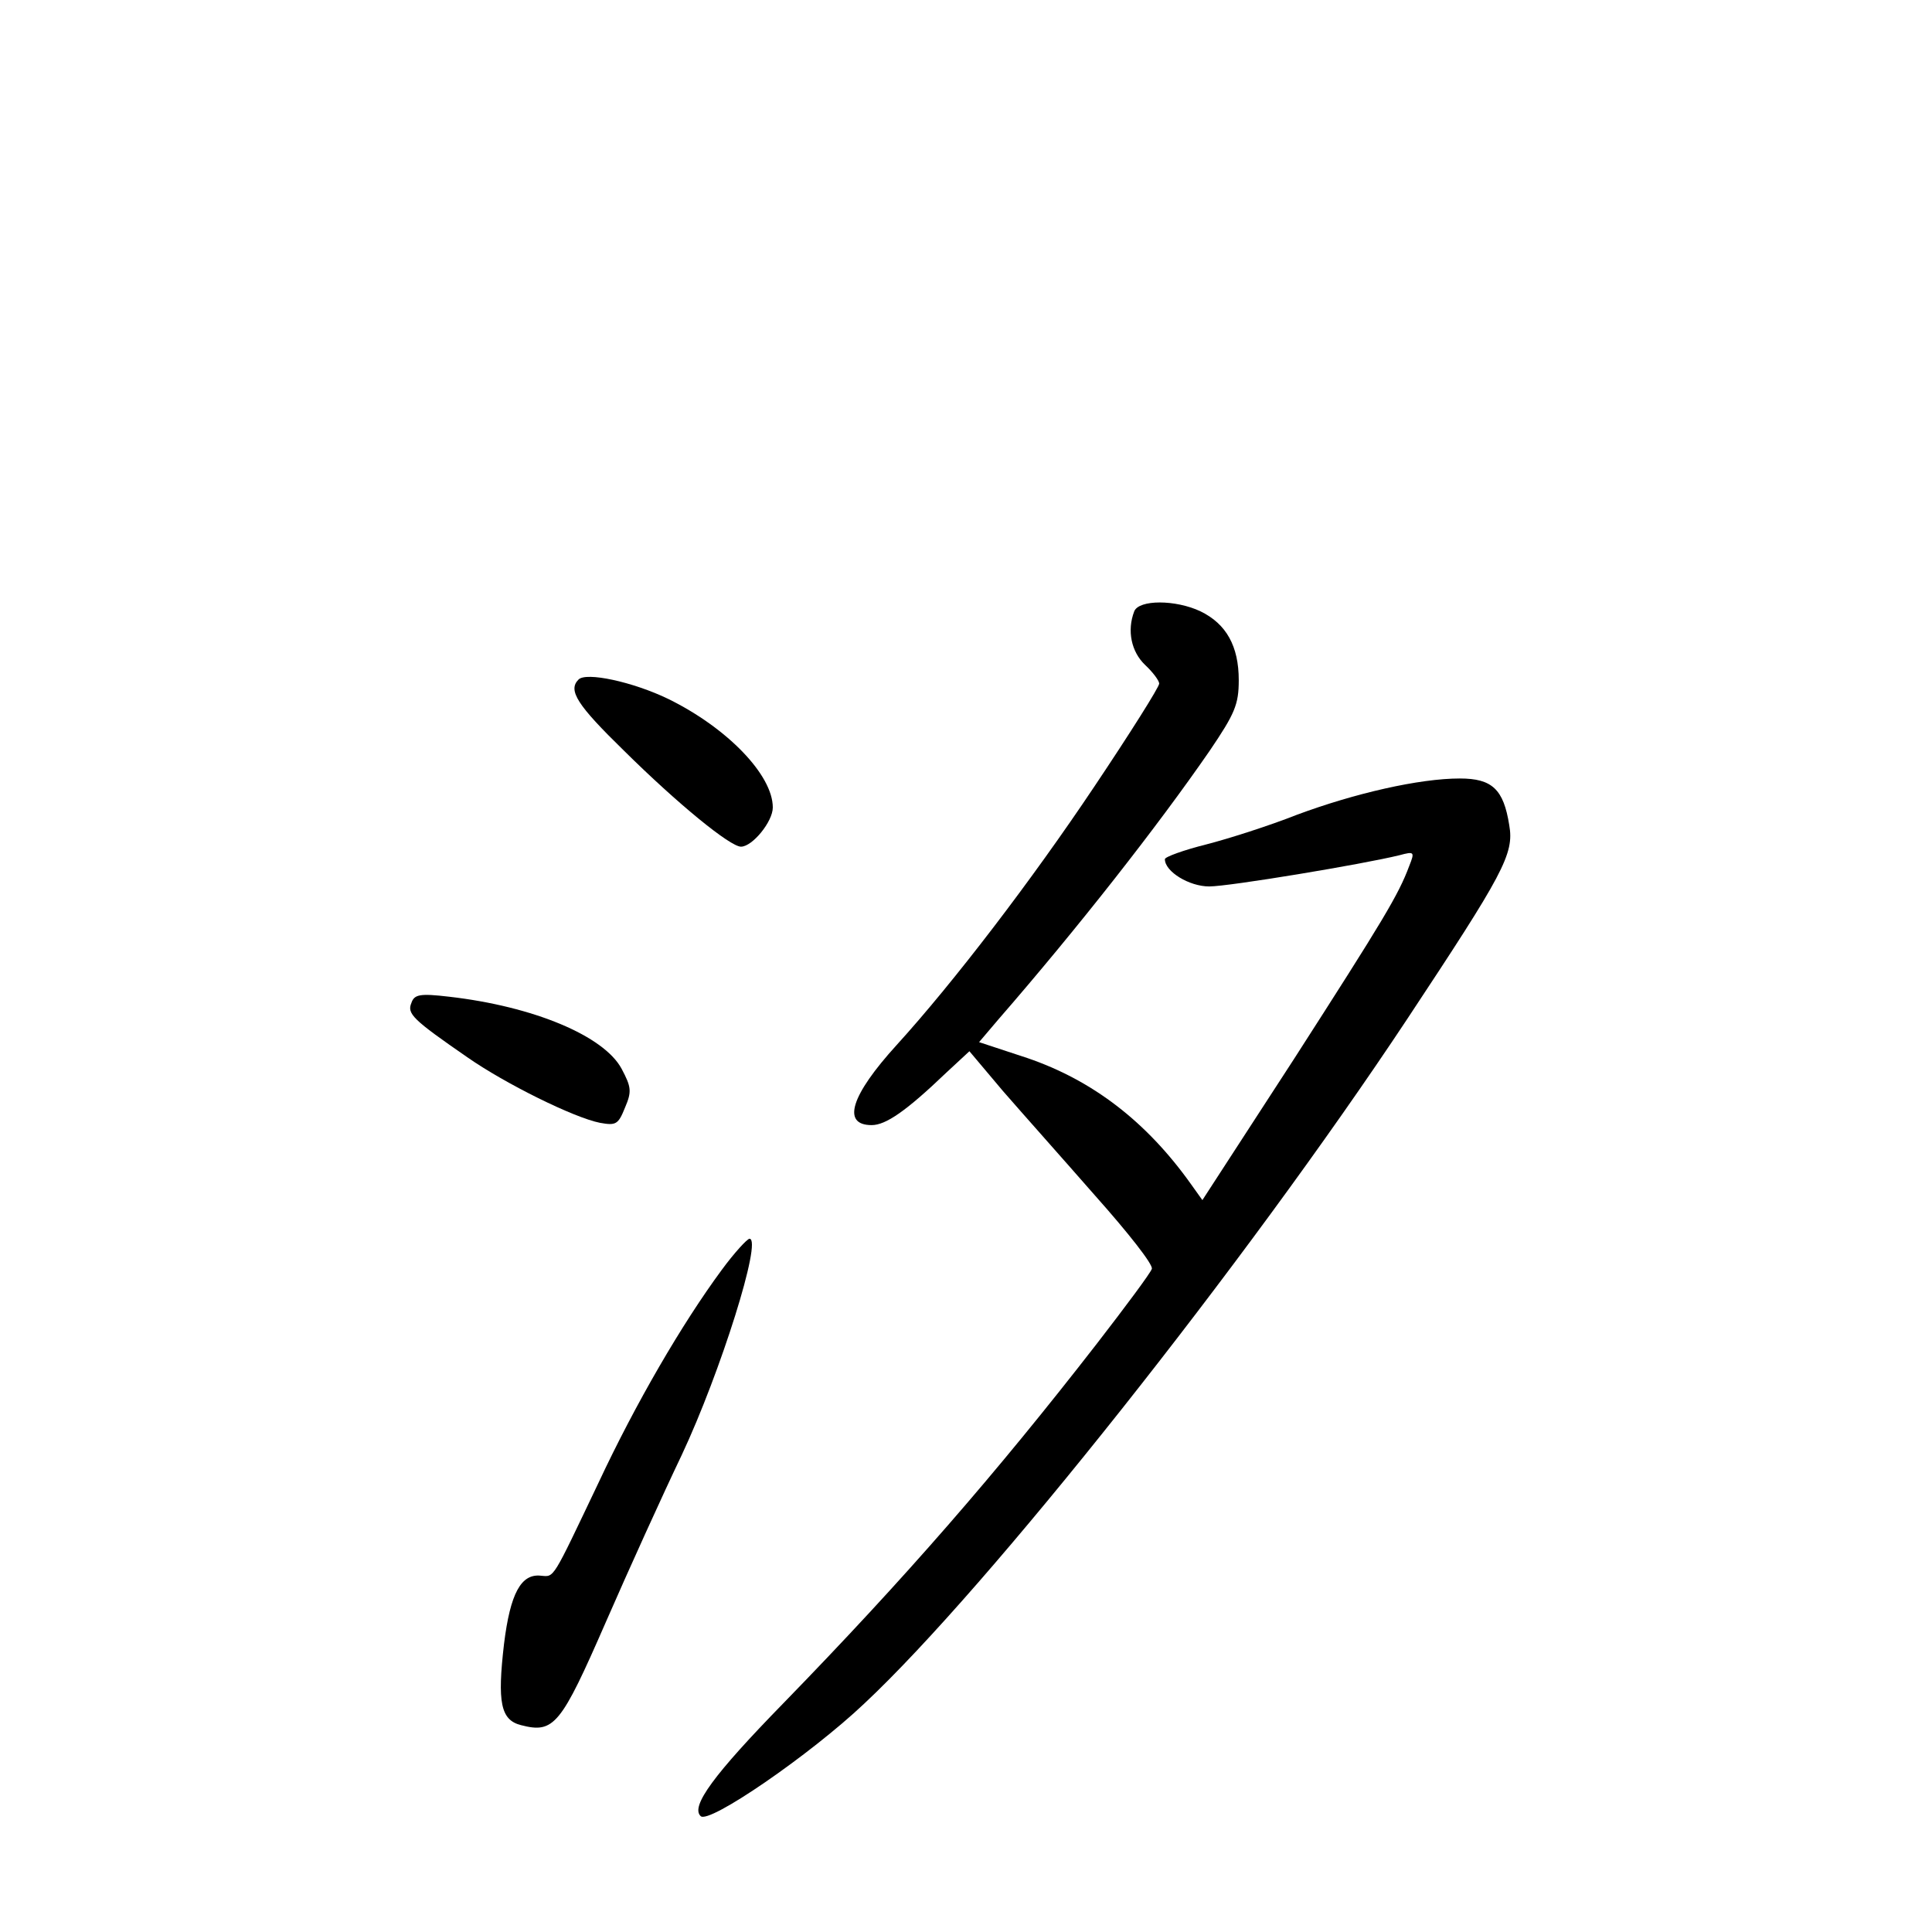 <?xml version="1.0" standalone="no"?>
<!DOCTYPE svg PUBLIC "-//W3C//DTD SVG 20010904//EN"
 "http://www.w3.org/TR/2001/REC-SVG-20010904/DTD/svg10.dtd">
<svg version="1.0" xmlns="http://www.w3.org/2000/svg"
 width="340pt" height="340pt" viewBox="0 0 340 340"
 preserveAspectRatio="xMidYMid meet">
<g transform="translate(0,340) scale(0.1,-0.1)"
fill="#000000" stroke="none">
<path d="M1996 2324 c-13 -34 -5 -71 19 -94 14 -13 25 -28 25 -33 0 -6 -51
-87 -114 -181 -111 -166 -248 -345 -348 -455 -81 -89 -97 -141 -44 -141 25 0
61 25 131 92 l41 38 59 -70 c33 -38 107 -121 163 -185 57 -64 102 -121 99
-128 -2 -7 -46 -66 -97 -132 -177 -228 -337 -412 -551 -632 -123 -126 -164
-182 -146 -199 14 -15 193 108 288 198 217 203 670 774 955 1204 170 257 189
291 180 342 -10 63 -30 82 -87 82 -71 0 -185 -26 -287 -64 -48 -19 -120 -42
-159 -52 -40 -10 -73 -22 -73 -26 0 -22 43 -48 78 -48 35 0 270 39 335 55 26
7 27 6 17 -19 -19 -51 -45 -94 -203 -340 l-161 -248 -20 28 c-79 111 -174 183
-288 222 l-85 28 34 40 c140 161 281 341 372 473 44 65 51 81 51 124 0 60 -22
99 -67 121 -44 21 -109 21 -117 0z"/>
<path d="M1018 2204 c-19 -19 -2 -45 80 -125 95 -94 187 -169 206 -169 20 0
56 44 56 69 0 57 -80 140 -184 191 -62 30 -145 48 -158 34z"/>
<path d="M724 1635 c-8 -19 2 -29 99 -96 66 -46 187 -106 233 -115 28 -5 32
-3 44 27 12 28 11 36 -6 68 -31 58 -155 110 -304 127 -51 6 -61 4 -66 -11z"/>
<path d="M1270 1165 c-70 -95 -151 -234 -217 -375 -82 -172 -77 -165 -101
-163 -35 4 -54 -31 -65 -120 -12 -103 -6 -134 30 -143 58 -15 70 0 149 181 41
94 101 226 134 295 68 145 142 380 119 380 -4 0 -27 -25 -49 -55z"/>
</g>
</svg>
